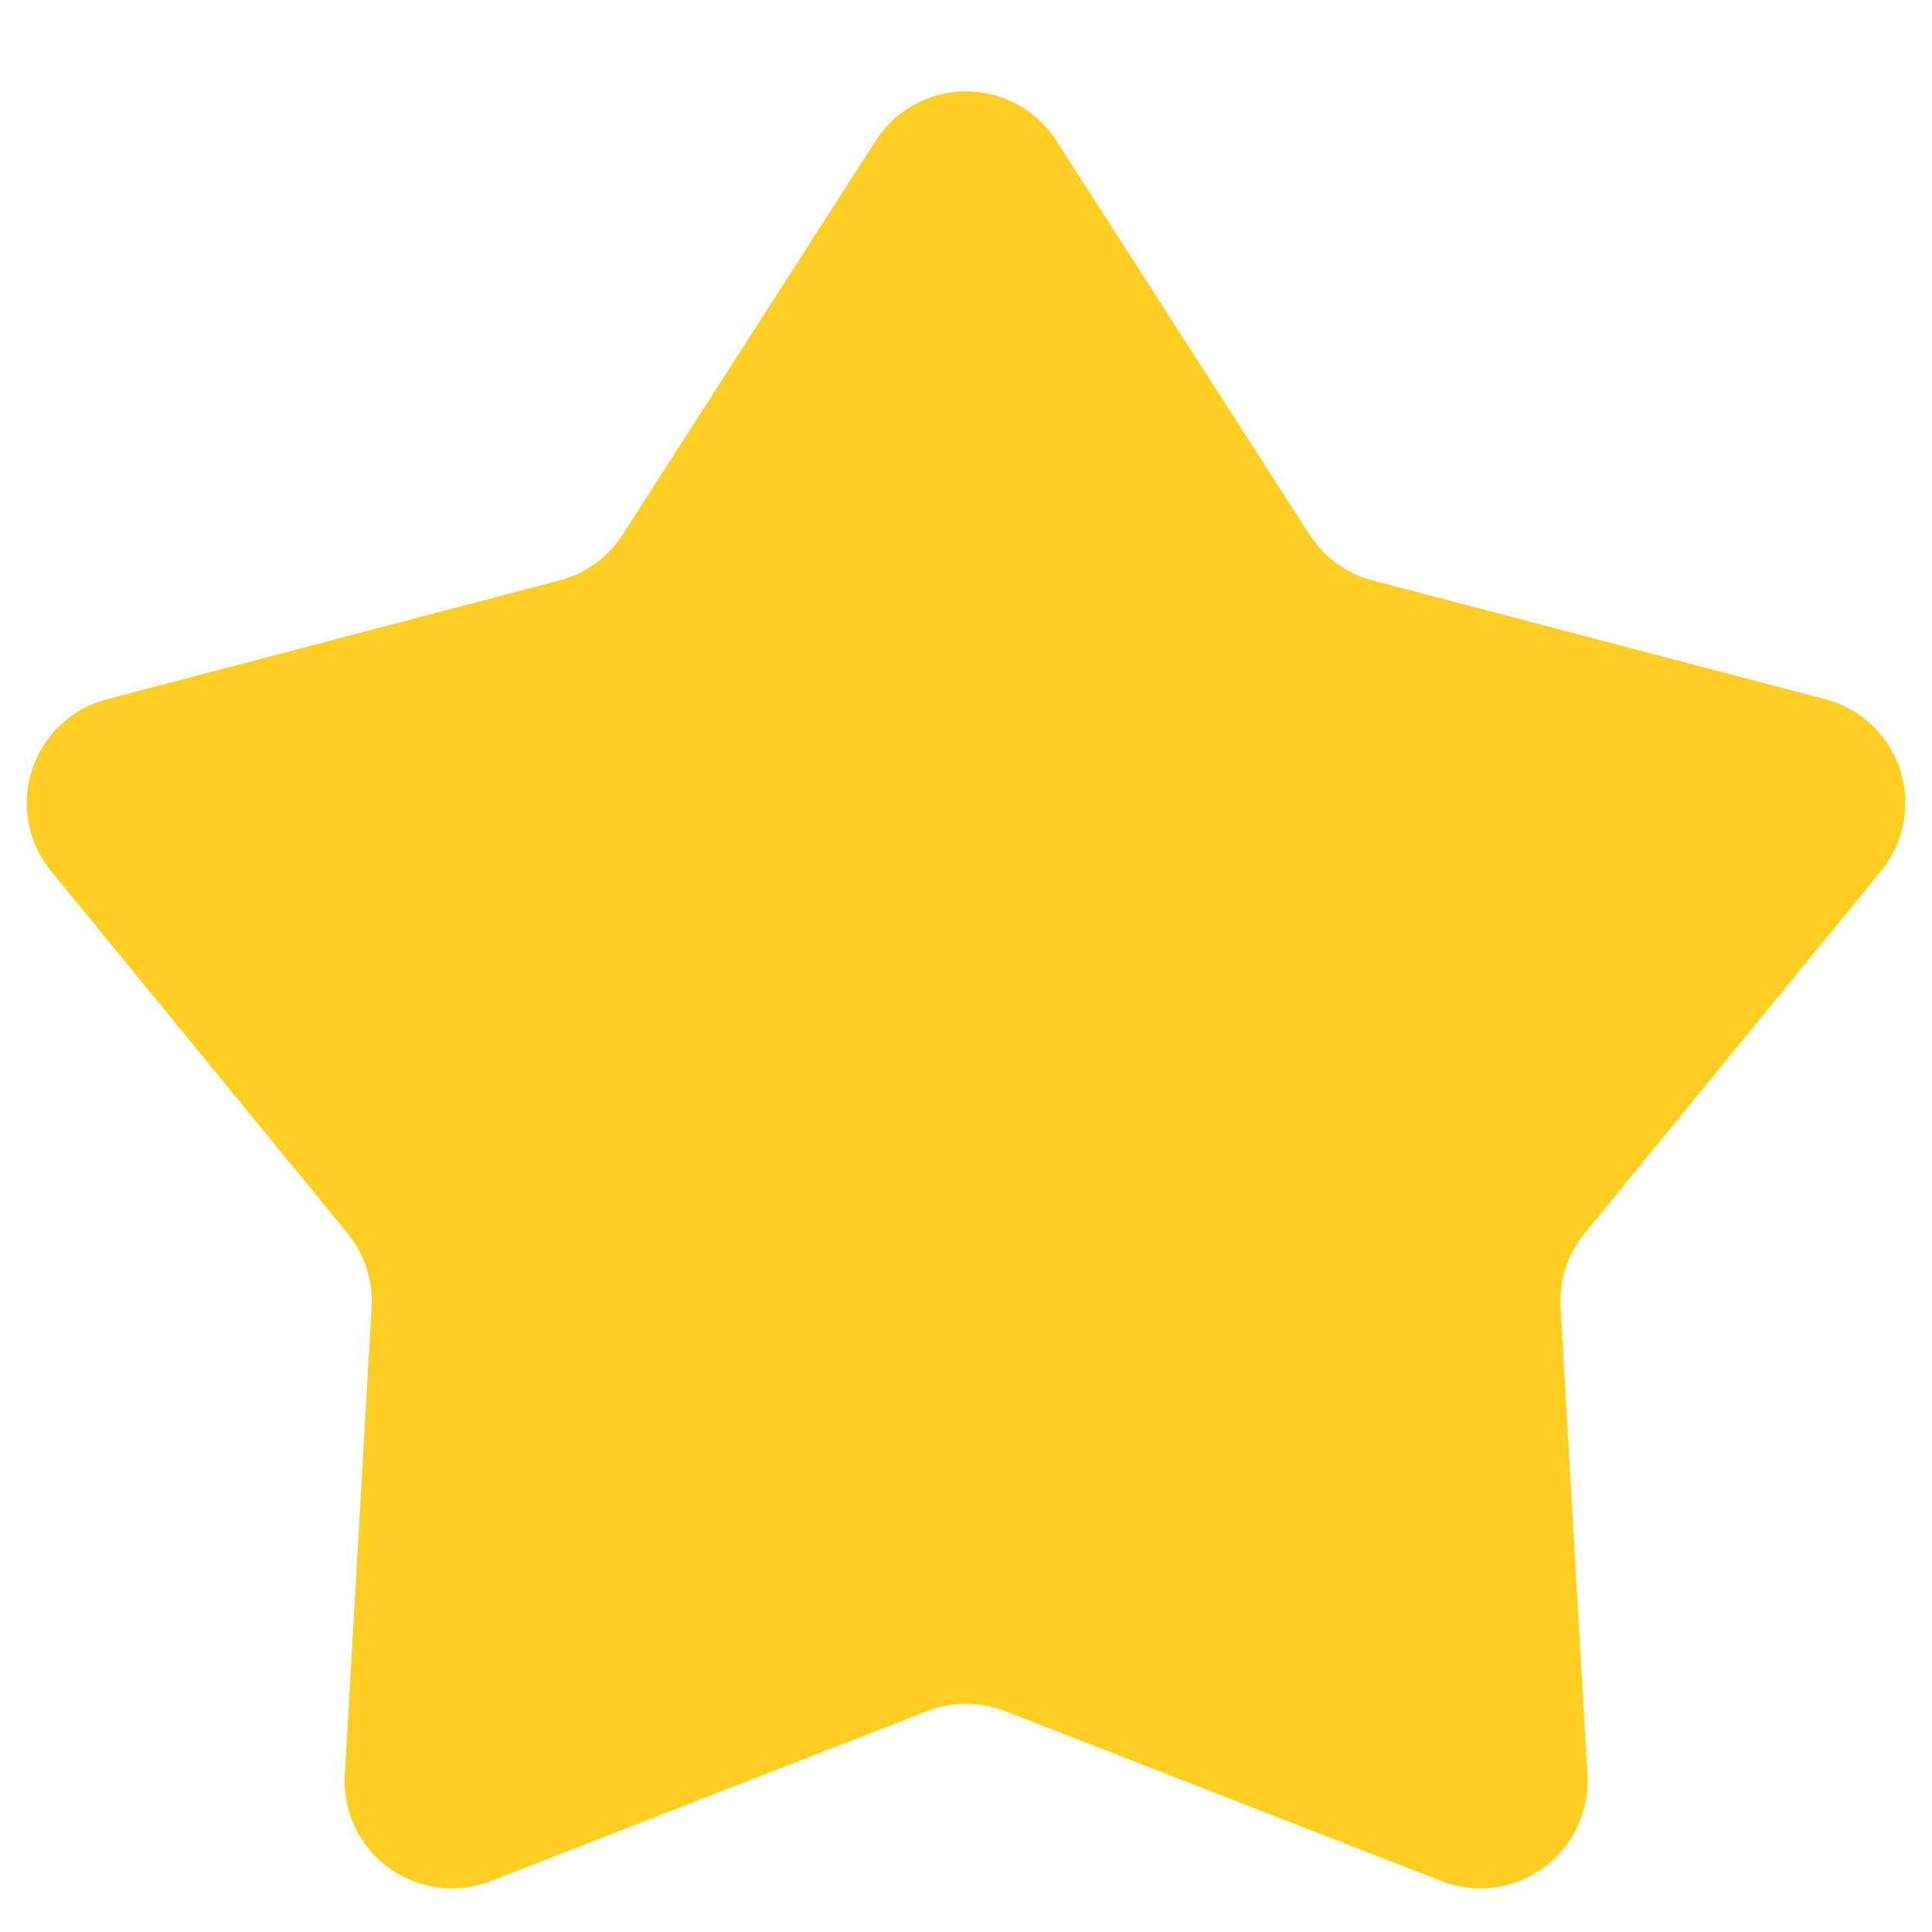 <svg xmlns="http://www.w3.org/2000/svg" width="18" height="18" fill="none"><path fill="#FFCE22" d="M8.159 1.31a1 1 0 0 1 1.682 0L12.2 4.98a1 1 0 0 0 .587.427l4.219 1.107a1 1 0 0 1 .52 1.6l-2.762 3.377a1 1 0 0 0-.224.69l.25 4.355a1 1 0 0 1-1.362.989l-4.064-1.583a1 1 0 0 0-.726 0l-4.064 1.583a1 1 0 0 1-1.362-.99l.25-4.354a1 1 0 0 0-.224-.69L.475 8.115a1 1 0 0 1 .52-1.6l4.219-1.108a1 1 0 0 0 .587-.427z"/></svg>